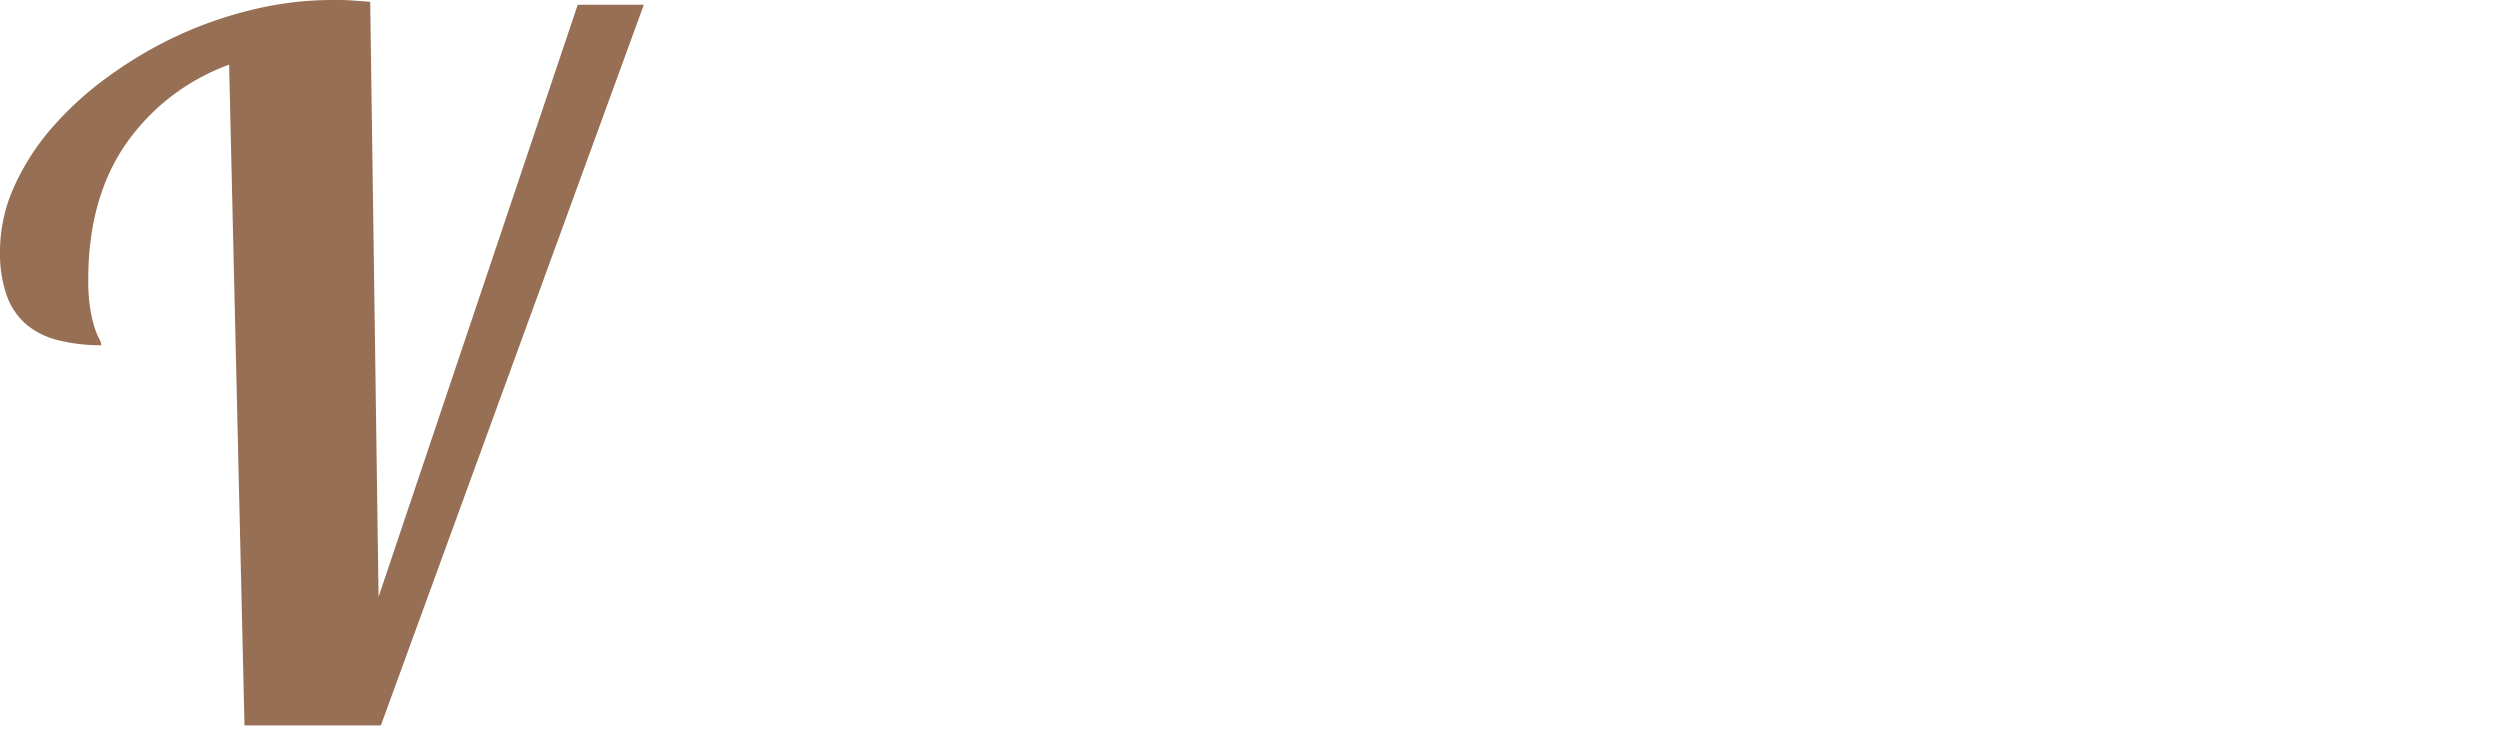<svg xmlns="http://www.w3.org/2000/svg" viewBox="0 0 487.42 146.91"><defs><style>.\33 f57827f-3423-4d78-8235-92679eb69935{fill:#976f55;}.\32 8b85d57-7f72-4146-988e-b9eeadc22932{fill:#ffffff;}</style></defs><title>logo</title><g id="7e560672-63b7-4b73-9b89-2254bfb688fb" data-name="layer-1"><path class="3f57827f-3423-4d78-8235-92679eb69935" d="M55.25,151.32l-3-128.82A42,42,0,0,0,32.05,38.06Q24.79,48.65,24.79,64.4a34.08,34.08,0,0,0,.41,5.84,25.66,25.66,0,0,0,.85,3.59,12.9,12.9,0,0,0,.86,2.08,2.77,2.77,0,0,1,.41,1.29,33.73,33.73,0,0,1-8.47-1,15.25,15.25,0,0,1-6.18-3.09,13.34,13.34,0,0,1-3.78-5.61,24.94,24.94,0,0,1-1.31-8.66,30.61,30.61,0,0,1,2.66-12.34A46.17,46.17,0,0,1,17.54,35a64.56,64.56,0,0,1,10.9-10,80.57,80.57,0,0,1,13.43-8,78.24,78.24,0,0,1,15-5.24A65.73,65.73,0,0,1,72.37,9.89c1.38,0,2.66,0,3.83.09s2.36.15,3.56.28l1.63,116L120.22,10.81h12.89L81.84,151.32Z" transform="translate(-7.58 -9.89)"/><path class="28b85d57-7f72-4146-988e-b9eeadc22932" d="M169,121.34a68.44,68.44,0,0,1-5.15,11.76,49,49,0,0,1-5.92,8.42,32.54,32.54,0,0,1-6.32,5.55,31.78,31.78,0,0,1-6.27,3.27,28.35,28.35,0,0,1-5.8,1.55,34.11,34.11,0,0,1-4.91.41,20.35,20.35,0,0,1-6.88-1.14,14.41,14.41,0,0,1-5.55-3.6,17.31,17.31,0,0,1-3.72-6.21,26.84,26.84,0,0,1-1.36-9.06,44.38,44.38,0,0,1,.32-5q.33-2.73,1-5.92l11.11-53.66h23.58l-11.75,56.85a15.06,15.06,0,0,0-.52,2.73c-.08.9-.12,1.79-.12,2.66,0,2.34.54,4,1.6,4.86s2.75,1.35,5,1.35A10.51,10.51,0,0,0,152,135a14.86,14.86,0,0,0,4.2-3.06,21.61,21.61,0,0,0,3.44-4.7,29.86,29.86,0,0,0,2.48-5.92ZM158.82,45.46a13,13,0,0,1-1,5.19,12.76,12.76,0,0,1-2.84,4.16,13.5,13.5,0,0,1-4.15,2.78,13.16,13.16,0,0,1-10.16,0,13,13,0,0,1-4.11-2.78,12.4,12.4,0,0,1-2.76-4.16A13.66,13.66,0,0,1,136.52,36a13,13,0,0,1,4.11-2.9,12.7,12.7,0,0,1,10.16,0,13.51,13.51,0,0,1,4.15,2.9,13.71,13.71,0,0,1,2.84,4.25A13,13,0,0,1,158.82,45.46Z" transform="translate(-7.58 -9.89)"/><path class="28b85d57-7f72-4146-988e-b9eeadc22932" d="M155.86,151.32l17.35-83.64h23.58l-2.08,10.37q2.16-2,4.4-3.84a34.12,34.12,0,0,1,4.67-3.3,27.37,27.37,0,0,1,5.08-2.33,17.21,17.21,0,0,1,5.6-.9,10.79,10.79,0,0,1,4.91,1.06,11.16,11.16,0,0,1,3.56,2.78,11.54,11.54,0,0,1,2.16,4,15.69,15.69,0,0,1,.72,4.74,13.75,13.75,0,0,1-.72,4.37,11.41,11.41,0,0,1-2.2,3.88,11.81,11.81,0,0,1-3.72,2.82,11.66,11.66,0,0,1-5.19,1.1,6.42,6.42,0,0,1-3.56-.82,5.39,5.39,0,0,1-1.88-2,9.79,9.79,0,0,1-.92-2.65c-.19-1-.39-1.84-.6-2.66a6.88,6.88,0,0,0-.84-2,1.87,1.87,0,0,0-1.72-.82,10.88,10.88,0,0,0-6.31,1.76,48.49,48.49,0,0,0-5.6,4.61l-13.11,63.55Z" transform="translate(-7.58 -9.89)"/><path class="28b85d57-7f72-4146-988e-b9eeadc22932" d="M274.25,121.34a69.21,69.21,0,0,1-5.16,11.76,48.41,48.41,0,0,1-5.91,8.42,32.54,32.54,0,0,1-6.32,5.55,31.78,31.78,0,0,1-6.27,3.27,28.35,28.35,0,0,1-5.8,1.55,34.34,34.34,0,0,1-4.91.41,20.31,20.31,0,0,1-6.88-1.14,14.41,14.41,0,0,1-5.55-3.6,17,17,0,0,1-3.72-6.21,26.59,26.59,0,0,1-1.36-9.06,44.38,44.38,0,0,1,.32-5q.31-2.73,1-5.92l9.83-47h-5.43l1.35-6.7h5.36l5-23.12,24.22-3.34-5.6,26.46h9.83l-1.28,6.7h-9.83l-10.47,50.15a14.25,14.25,0,0,0-.52,2.73c-.08.9-.12,1.79-.12,2.66q0,3.51,1.6,4.86c1.07.9,2.74,1.35,5,1.35a10.54,10.54,0,0,0,4.67-1.11,14.86,14.86,0,0,0,4.2-3.06,22,22,0,0,0,3.44-4.7,30.47,30.47,0,0,0,2.48-5.92Z" transform="translate(-7.58 -9.89)"/><path class="28b85d57-7f72-4146-988e-b9eeadc22932" d="M356.91,121.34a76.54,76.54,0,0,1-5,11.76,49.22,49.22,0,0,1-5.64,8.42,32,32,0,0,1-6,5.55,29.1,29.1,0,0,1-5.92,3.27,25.54,25.54,0,0,1-5.51,1.55,32,32,0,0,1-4.8.41q-7,0-11.19-4t-5-11.89a41.08,41.08,0,0,1-6.31,8.25,29.73,29.73,0,0,1-6.32,4.82,19.88,19.88,0,0,1-6.07,2.25,31.69,31.69,0,0,1-5.52.53,20.3,20.3,0,0,1-6.87-1.14,14.44,14.44,0,0,1-5.56-3.6,17.15,17.15,0,0,1-3.71-6.21,26.59,26.59,0,0,1-1.36-9.06,42.18,42.18,0,0,1,.32-5q.31-2.73,1-5.92l11.11-53.66h23.58l-11.75,56.85a26.4,26.4,0,0,0-.48,4.73,10.4,10.4,0,0,0,1,4.87,3.92,3.92,0,0,0,3.83,2,8.91,8.91,0,0,0,4.4-1.11,12.83,12.83,0,0,0,3.64-3.06,20.59,20.59,0,0,0,2.88-4.7,48.07,48.07,0,0,0,2.19-5.92l11.11-53.66h23.59l-11.75,56.85a16.15,16.15,0,0,0-.56,2.73,21.94,21.94,0,0,0-.16,2.66q0,3.51,1.63,4.86a7.93,7.93,0,0,0,5.08,1.35A9.14,9.14,0,0,0,341.2,135a13,13,0,0,0,3.71-3.06,20.4,20.4,0,0,0,3-4.7,37.81,37.81,0,0,0,2.16-5.92Z" transform="translate(-7.58 -9.89)"/><path class="28b85d57-7f72-4146-988e-b9eeadc22932" d="M442,87.77a40.15,40.15,0,0,1-12.39,8.74A64.2,64.2,0,0,1,413,101.66a80,80,0,0,1-4.36,20.91,55.75,55.75,0,0,1-8.59,15.84,37.16,37.16,0,0,1-11.91,10.05A30.3,30.3,0,0,1,373.93,152a37,37,0,0,1-10.51-1.43,20.27,20.27,0,0,1-13.75-12.74,33.82,33.82,0,0,1-2-12.21,72.22,72.22,0,0,1,1-11.15,81.58,81.58,0,0,1,3.2-12.86,78.08,78.08,0,0,1,5.67-13,49.66,49.66,0,0,1,8.48-11.31,40.48,40.48,0,0,1,11.55-8,34.94,34.94,0,0,1,14.95-3.06q21,0,21,26.71v.16a2,2,0,0,0,.76.17h1a24.86,24.86,0,0,0,6.19-.86,49.52,49.52,0,0,0,6.68-2.25,55.94,55.94,0,0,0,6.55-3.22q3.19-1.85,5.84-3.72Zm-42.61,14.38A5,5,0,0,1,396,99.58a10.27,10.27,0,0,1-.91-4.46,10.72,10.72,0,0,1,1.39-5.75,8.49,8.49,0,0,1,3.72-3.31,30.31,30.31,0,0,0-.56-4.54,10,10,0,0,0-1.12-3,4,4,0,0,0-1.8-1.67,6.61,6.61,0,0,0-2.75-.49,8.59,8.59,0,0,0-5.68,2.33,27.41,27.41,0,0,0-5.16,6.16,57.49,57.49,0,0,0-4.47,8.78,88.27,88.27,0,0,0-3.48,10.17,92.9,92.9,0,0,0-2.24,10.33,60.91,60.91,0,0,0-.8,9.27,42.66,42.66,0,0,0,.44,6.78,10.76,10.76,0,0,0,1.44,4.13,5.12,5.12,0,0,0,2.6,2.08,11.72,11.72,0,0,0,3.92.57,9,9,0,0,0,5.95-2.69A27.93,27.93,0,0,0,392,126.9a59,59,0,0,0,4.51-11A83,83,0,0,0,399.43,102.15Z" transform="translate(-7.58 -9.89)"/><path class="28b85d57-7f72-4146-988e-b9eeadc22932" d="M421.89,151.32l41.73-74.57h-9.11c-1.28,0-2.47,0-3.56.08a20.22,20.22,0,0,0-2.88.32,4.64,4.64,0,0,0-1.91.78,1.71,1.71,0,0,0-.68,1.43c0,.27.09.44.28.49a1.82,1.82,0,0,1,.6.33,2.3,2.3,0,0,1,.6.81,5.36,5.36,0,0,1,.27,2.05,9.84,9.84,0,0,1-.75,4,7.84,7.84,0,0,1-2,2.73,8.57,8.57,0,0,1-2.8,1.6,10.09,10.09,0,0,1-3.24.53,8,8,0,0,1-5.15-1.88,6.32,6.32,0,0,1-1.72-2.29,7.43,7.43,0,0,1-.64-3.18,13.75,13.75,0,0,1,1.32-5.52A19.25,19.25,0,0,1,436,73.56a20.3,20.3,0,0,1,6-4.21,18.24,18.24,0,0,1,7.91-1.67H492l-40.13,70.73c.69.06,1.52.14,2.48.25l3.12.37c1.12.13,2.25.24,3.39.32s2.28.12,3.4.12a17.19,17.19,0,0,0,5.2-.69,3.44,3.44,0,0,0,2.56-2.65,3.21,3.21,0,0,1-2.36-1.15,3.72,3.72,0,0,1-.76-2.37,5.82,5.82,0,0,1,.6-2.49,7.3,7.3,0,0,1,1.72-2.28,9.29,9.29,0,0,1,2.83-1.72,10.6,10.6,0,0,1,4-.69q3.84,0,5.56,2.28a9.3,9.3,0,0,1,1.72,5.72,15.48,15.48,0,0,1-1.36,6,18.87,18.87,0,0,1-3.92,5.8,20.81,20.81,0,0,1-6.28,4.33,19.78,19.78,0,0,1-8.43,1.72Z" transform="translate(-7.58 -9.89)"/></g></svg>